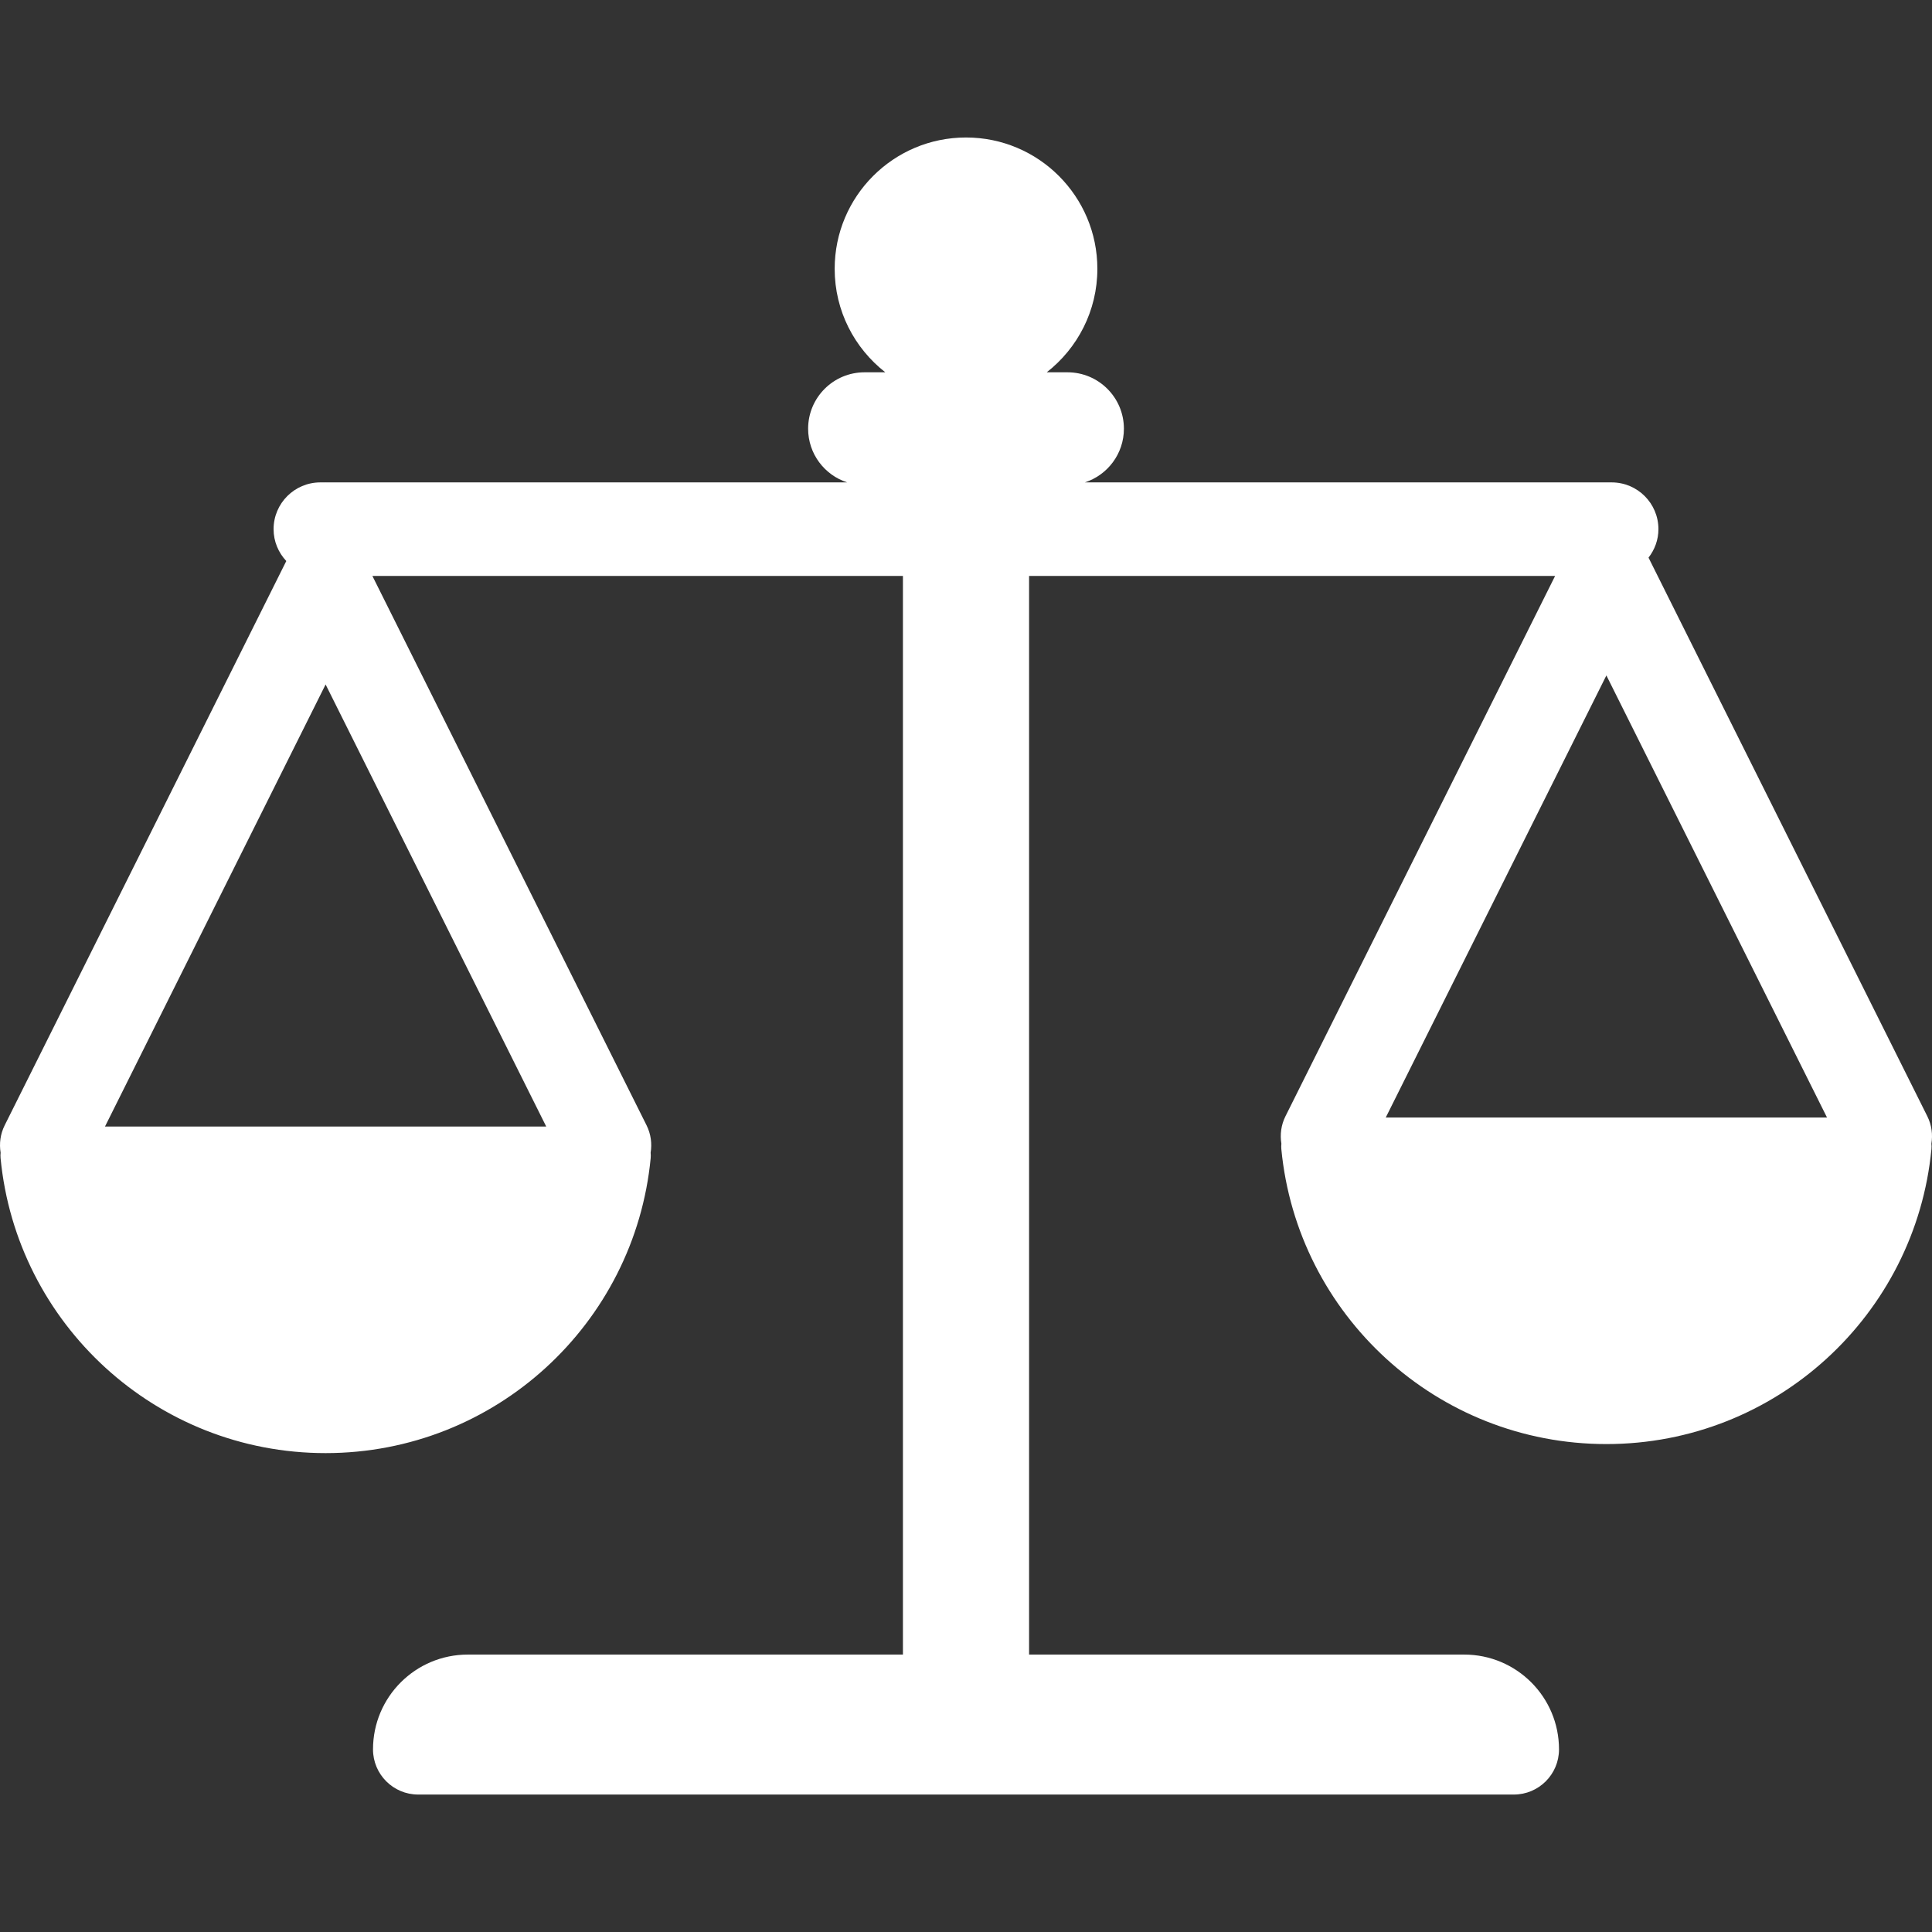 <?xml version="1.0" encoding="iso-8859-1"?>
<!-- Generator: Adobe Illustrator 17.1.0, SVG Export Plug-In . SVG Version: 6.00 Build 0)  -->
<!DOCTYPE svg PUBLIC "-//W3C//DTD SVG 1.1//EN" "http://www.w3.org/Graphics/SVG/1.1/DTD/svg11.dtd">
<svg xmlns="http://www.w3.org/2000/svg" xmlns:xlink="http://www.w3.org/1999/xlink" version="1.1" id="Capa_1" x="0px" y="0px" viewBox="0 0 213.933 213.933" style="enable-background:new 0 0 213.933 213.933;" xml:space="preserve" width="512px" height="512px">
<rect x="0" y="0" width="213.933" height="213.933" fill="#333333" stroke="none"/>
<path d="M213.416,123.608l-30.872-61.861c0.677-0.875,1.096-1.96,1.096-3.152c0-2.86-2.319-5.179-5.179-5.179h-58.334  c2.509-0.812,4.324-3.164,4.324-5.943v0c0-3.451-2.797-6.248-6.248-6.248h-2.297c3.407-2.662,5.606-6.799,5.606-11.457  c0-8.033-6.512-14.544-14.544-14.544c-8.033,0-14.544,6.512-14.544,14.544c0,4.659,2.199,8.796,5.606,11.457h-2.298  c-3.451,0-6.248,2.797-6.248,6.248v0c0,2.779,1.816,5.131,4.324,5.943H36.065l-0.009-0.018l-0.009,0.018h-0.574  c-2.86,0-5.179,2.319-5.179,5.179c0,1.368,0.541,2.603,1.407,3.529L0.518,124.608c-0.487,0.976-0.613,2.032-0.45,3.033  c-0.017,0.194-0.026,0.392-0.006,0.593c1.756,18.334,17.201,32.671,35.994,32.671s34.239-14.337,35.995-32.671  c0.019-0.202,0.011-0.399-0.006-0.594c0.163-1,0.037-2.056-0.45-3.032l-30.36-60.834h58.748v119.44H51.8  c-5.797,0-10.496,4.699-10.496,10.496c0,2.763,2.24,5.003,5.003,5.003h121.321c2.763,0,5.003-2.24,5.003-5.003  c0-5.797-4.699-10.496-10.496-10.496h-48.183V63.773H172.2l-29.861,59.834c-0.487,0.976-0.613,2.033-0.45,3.033  c-0.017,0.194-0.026,0.391-0.006,0.593c1.756,18.334,17.201,32.671,35.994,32.671c18.794,0,34.239-14.337,35.995-32.671  c0.019-0.202,0.011-0.399-0.006-0.594C214.029,125.64,213.903,124.584,213.416,123.608z M11.625,124.744l24.43-48.953l24.43,48.953  H11.625z M153.447,123.744l24.43-48.953l24.43,48.953H153.447z" fill="#FFFFFF"/>
<g>
</g>
<g>
</g>
<g>
</g>
<g>
</g>
<g>
</g>
<g>
</g>
<g>
</g>
<g>
</g>
<g>
</g>
<g>
</g>
<g>
</g>
<g>
</g>
<g>
</g>
<g>
</g>
<g>
</g>
</svg>
